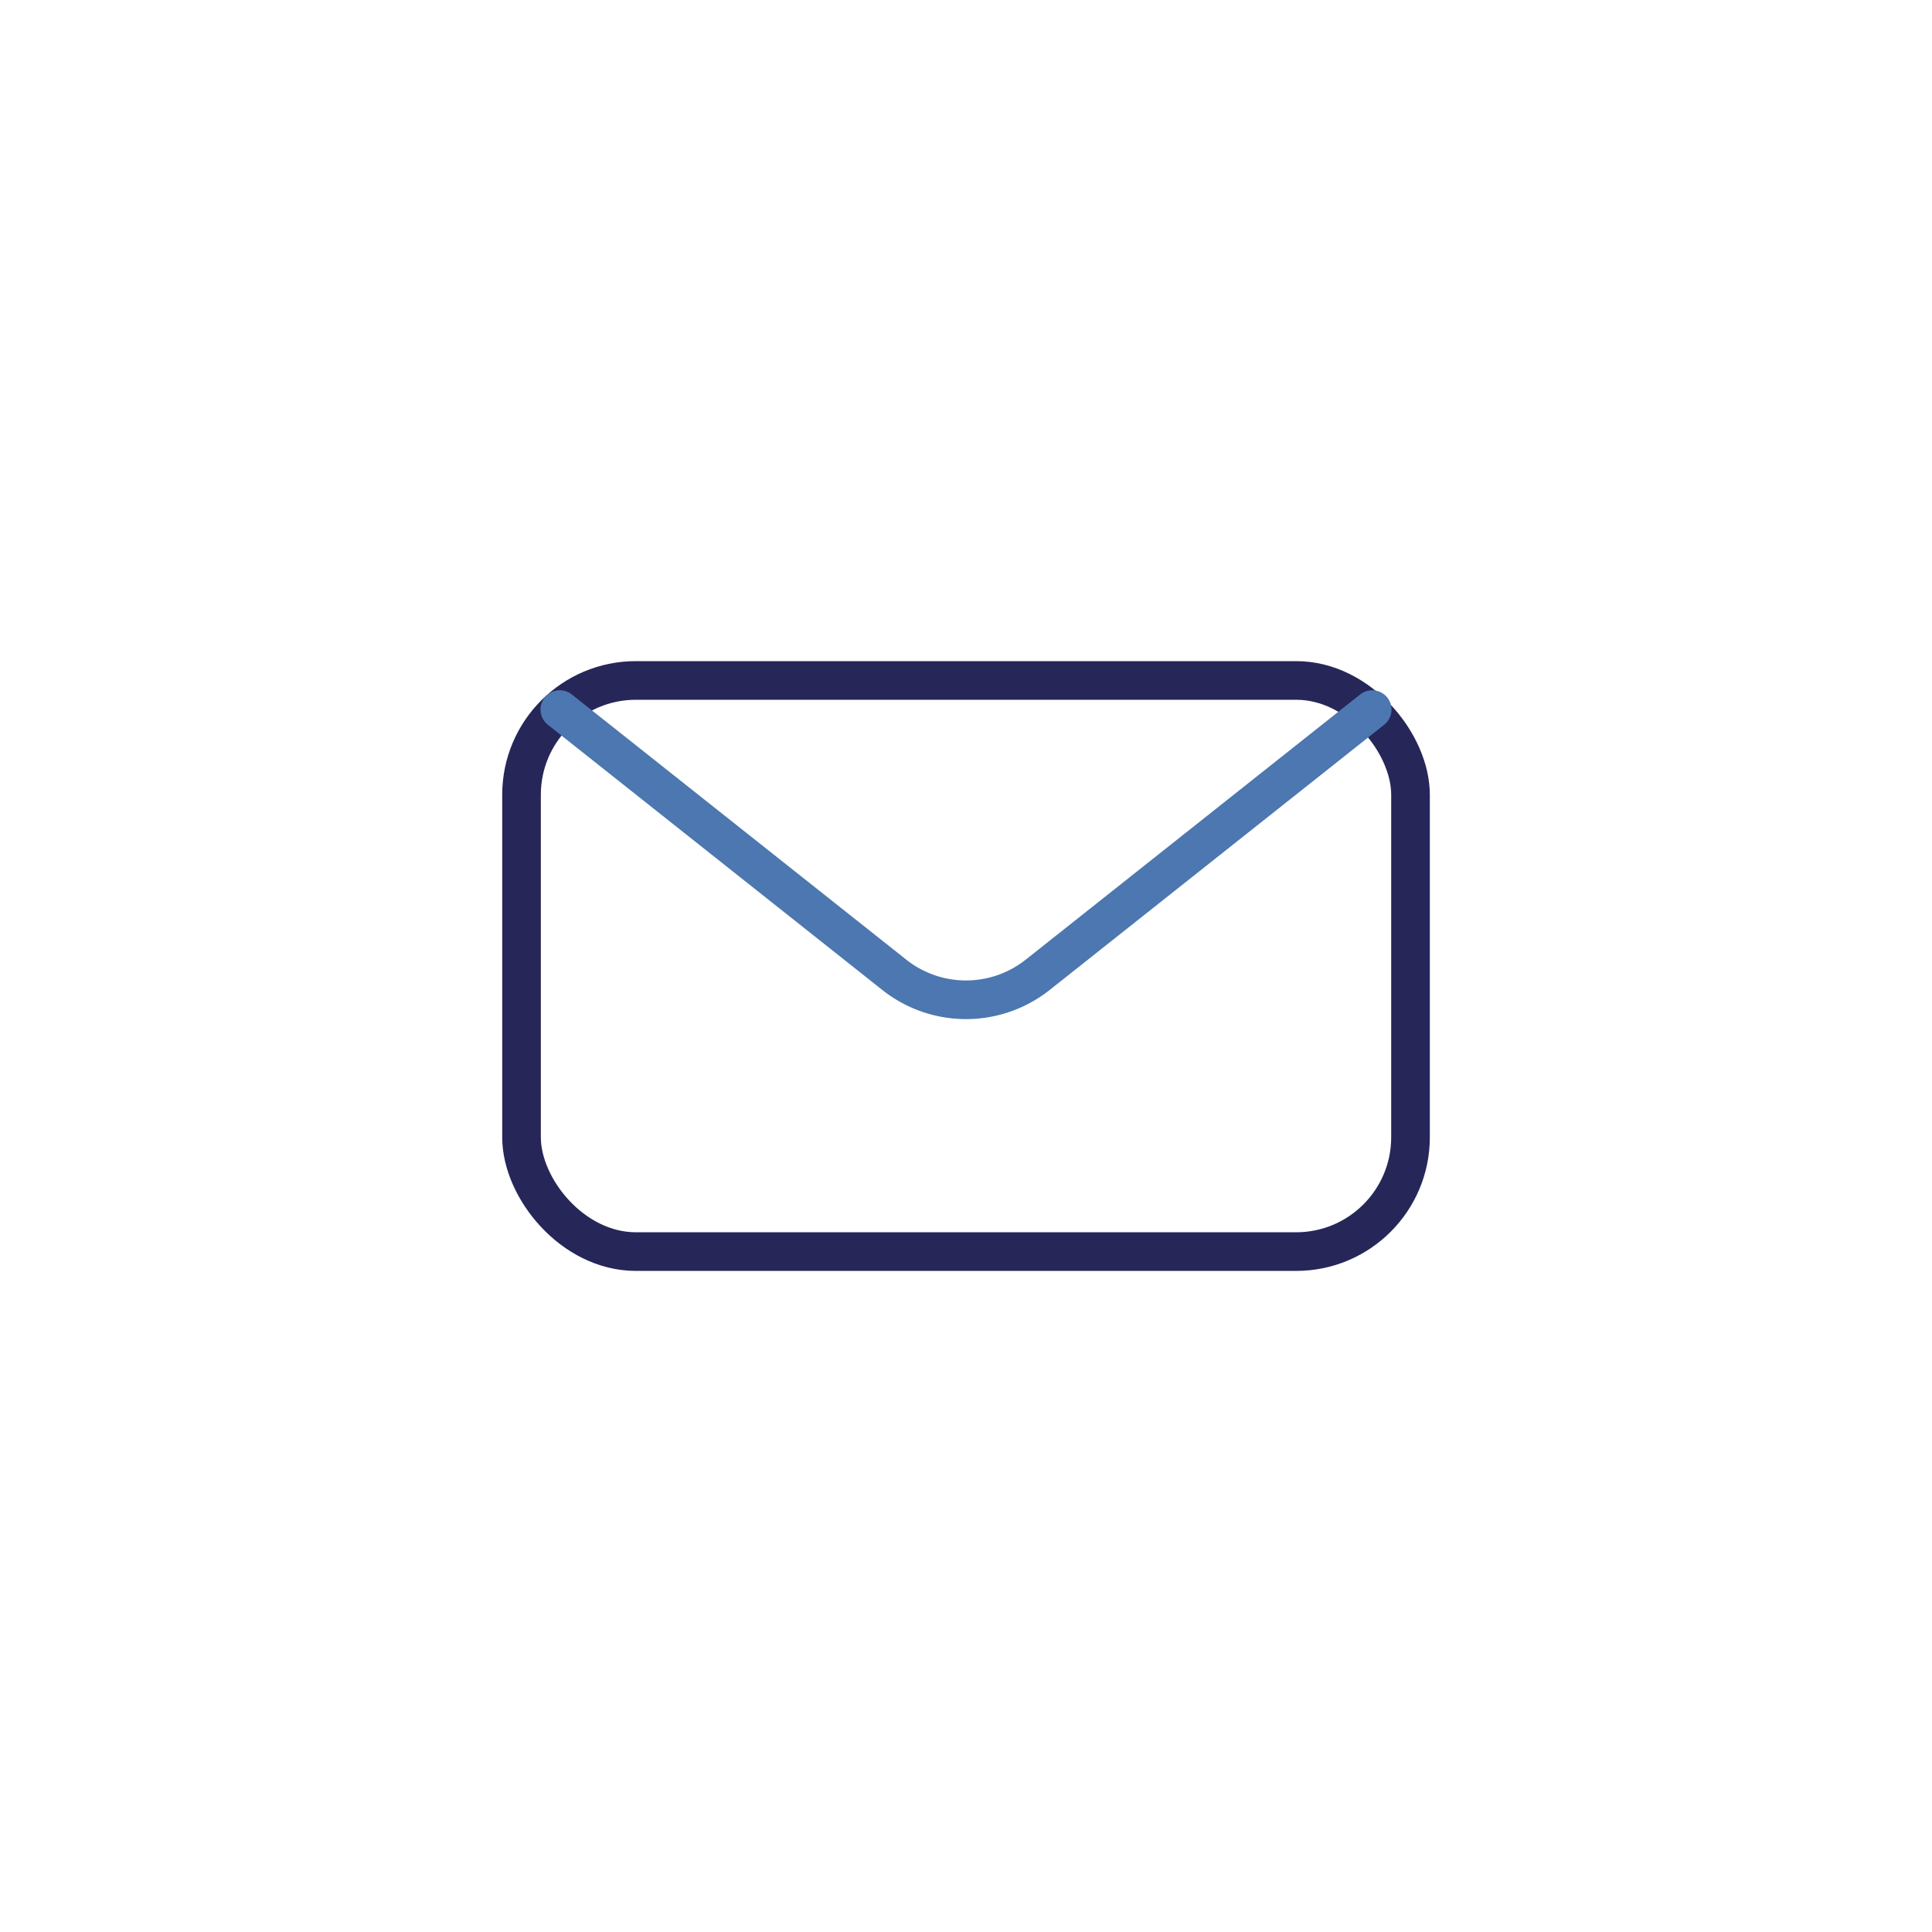 <svg xmlns="http://www.w3.org/2000/svg" viewBox="0 0 500 500"><defs><style>.cls-1,.cls-2{fill:none;stroke-linecap:round;stroke-linejoin:round;stroke-width:10px;}.cls-1{stroke:#272659;}.cls-2{stroke:#4c77b0;}</style></defs><g id="styles"><g id="thin"><g id="EmailNewsletter"><rect class="cls-1" x="134.97" y="176.1" width="230.07" height="147.81" rx="29.59"/><path class="cls-2" d="M355.12,183.64l-86.55,68.63a29.88,29.88,0,0,1-37.14,0l-86.55-68.63"/></g></g></g></svg>